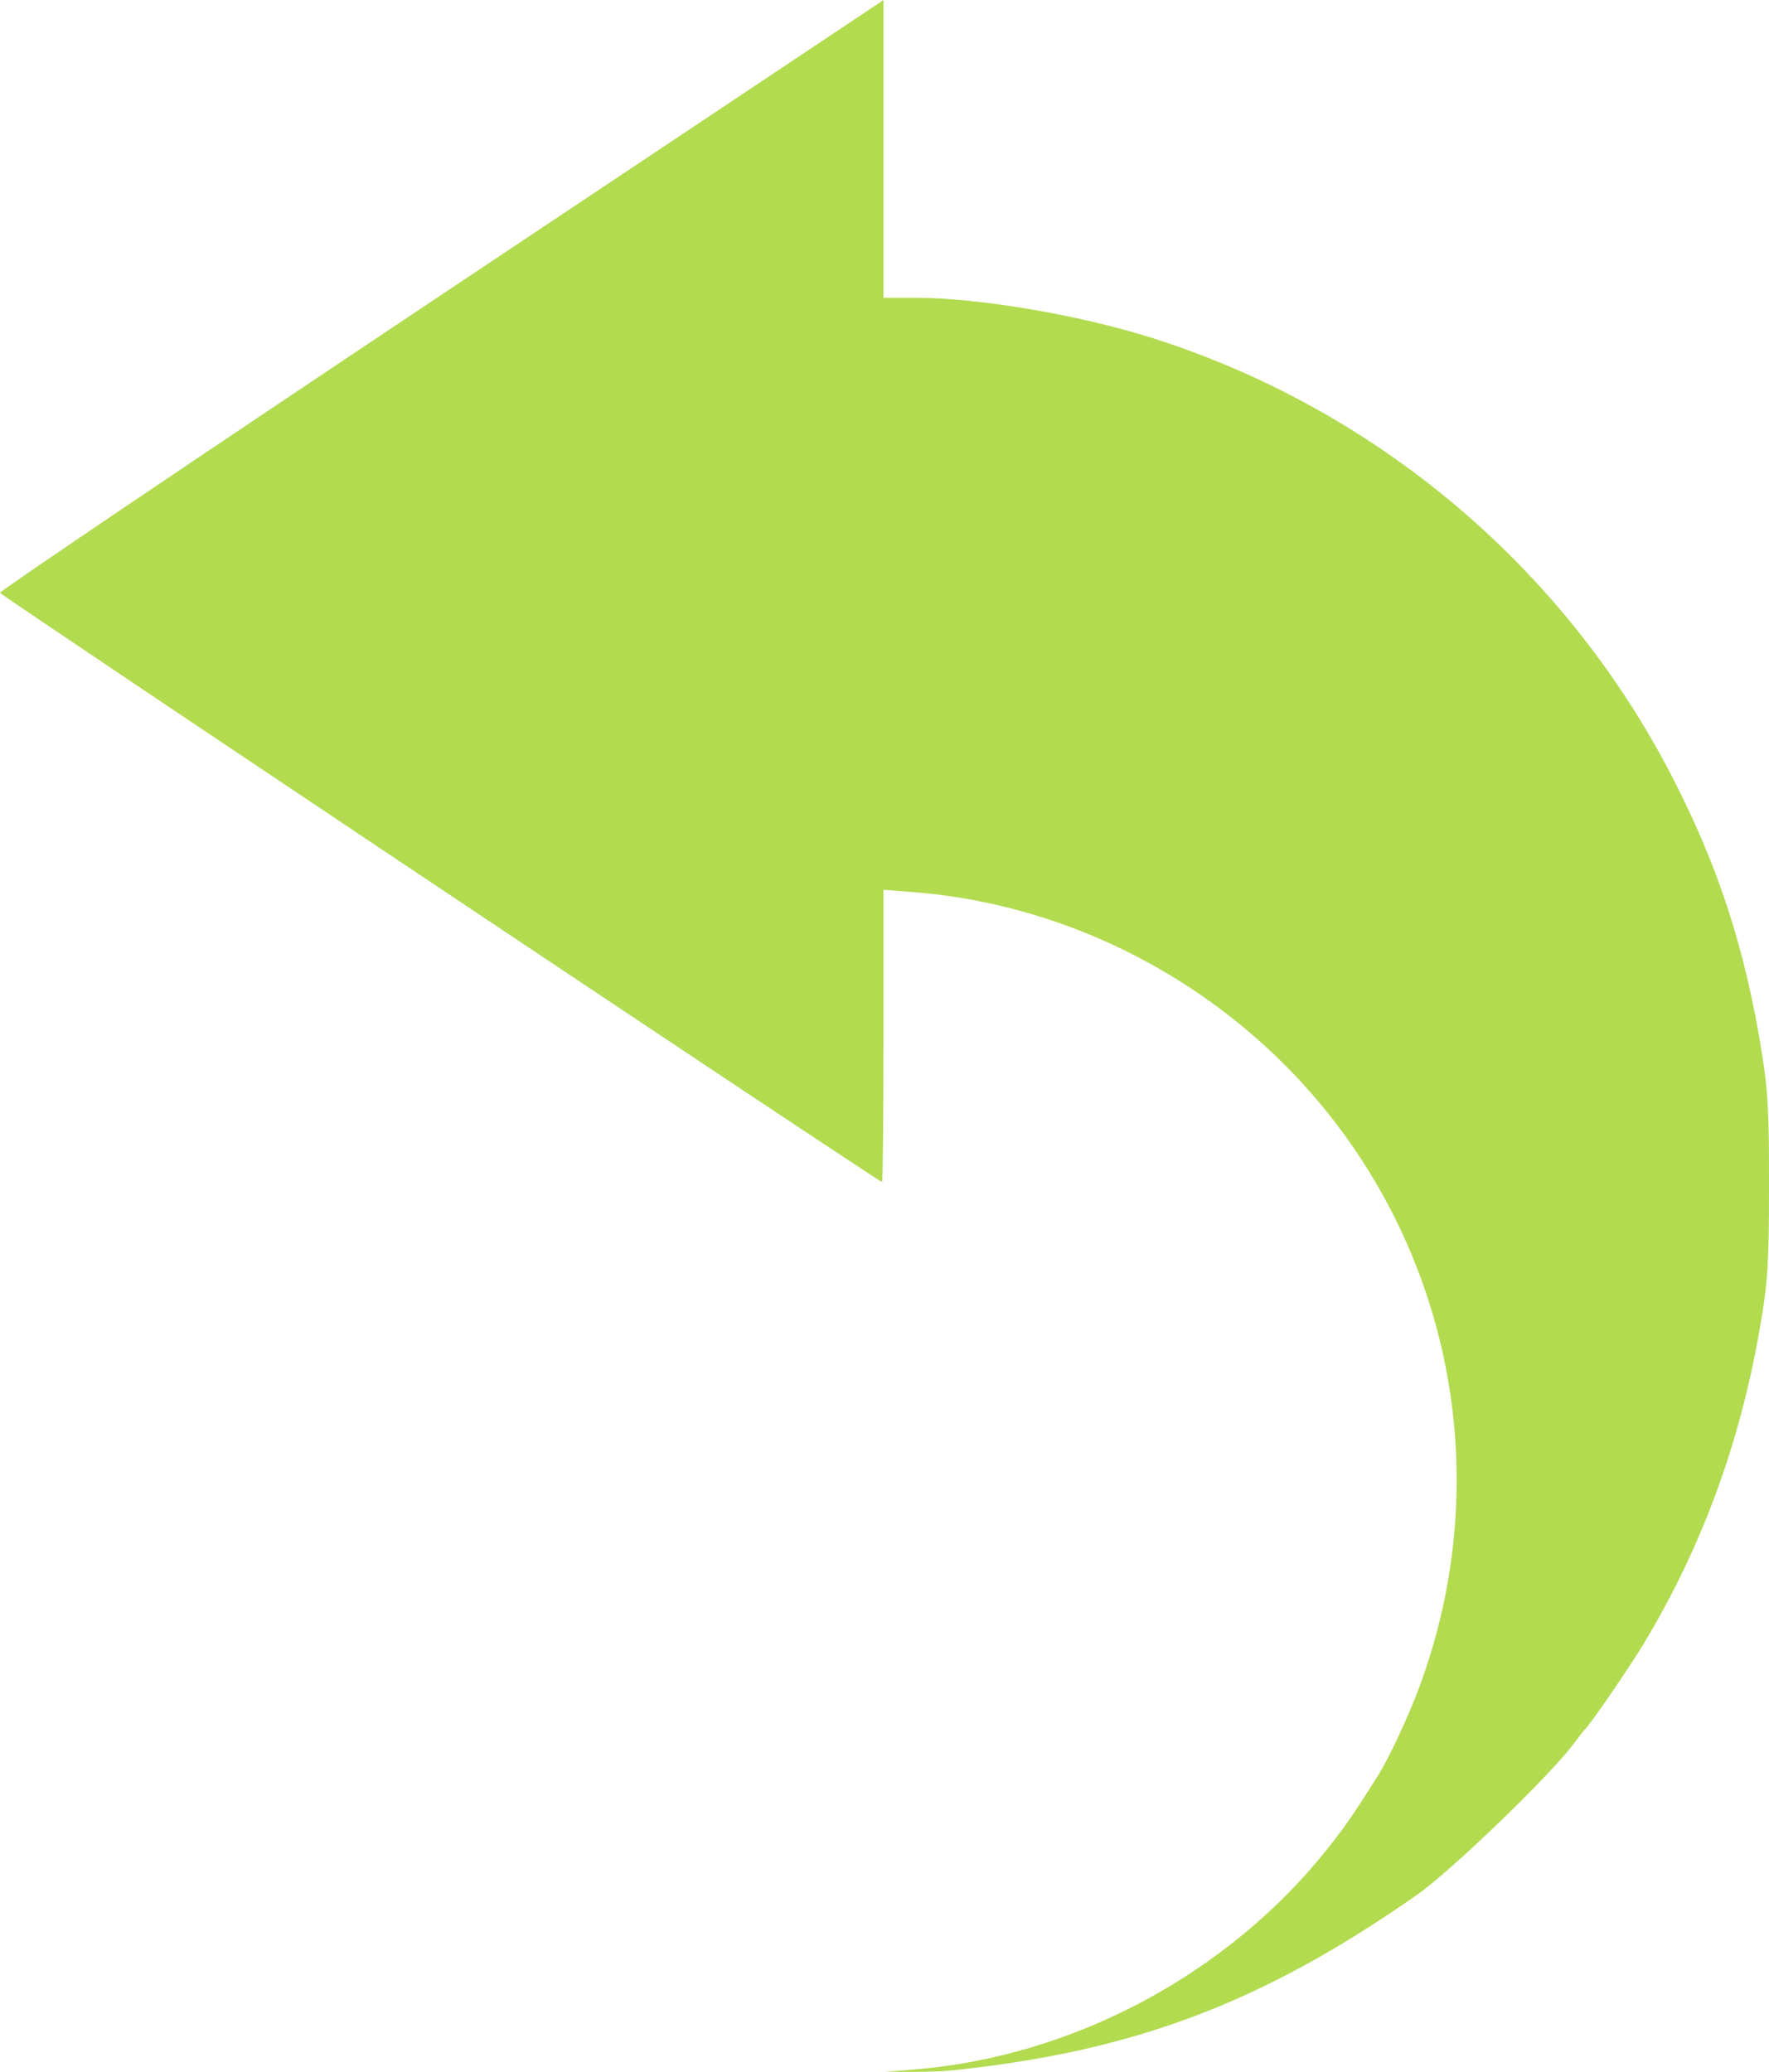 <?xml version="1.0" encoding="UTF-8" standalone="no"?>
<!-- Created with Inkscape (http://www.inkscape.org/) -->

<svg
   xmlns:dc="http://purl.org/dc/elements/1.1/"
   xmlns:cc="http://creativecommons.org/ns#"
   xmlns:rdf="http://www.w3.org/1999/02/22-rdf-syntax-ns#"
   xmlns:svg="http://www.w3.org/2000/svg"
   xmlns="http://www.w3.org/2000/svg"
   xmlns:sodipodi="http://sodipodi.sourceforge.net/DTD/sodipodi-0.dtd"
   xmlns:inkscape="http://www.inkscape.org/namespaces/inkscape"
   id="svg4136"
   version="1.1"
   inkscape:version="0.91 r13725"
   width="534.196"
   height="625.61"
   viewBox="0 0 534.196 625.61"
   sodipodi:docname="back-button.svg">
  <defs
     id="defs4140" />
  <sodipodi:namedview
     pagecolor="#ffffff"
     bordercolor="#666666"
     borderopacity="1"
     objecttolerance="10"
     gridtolerance="10"
     guidetolerance="10"
     inkscape:pageopacity="0"
     inkscape:pageshadow="2"
     inkscape:window-width="1920"
     inkscape:window-height="1017"
     id="namedview4138"
     showgrid="false"
     fit-margin-top="0"
     fit-margin-left="0"
     fit-margin-right="0"
     fit-margin-bottom="0"
     inkscape:zoom="0.67891374"
     inkscape:cx="-115.08604"
     inkscape:cy="290.59428"
     inkscape:window-x="-8"
     inkscape:window-y="-8"
     inkscape:window-maximized="1"
     inkscape:current-layer="svg4136" />
  <path
     style="fill:#b2db50;fill-opacity:1"
     d="m 286.799,625.234 c 55.21,-5.635 94.211,-20.297 141,-53.007 10.409,-7.277 40.241,-36.043 47.512,-45.816 1.637,-2.2 3.225,-4.225 3.529,-4.5 1.522,-1.378 13.238,-18.478 17.47,-25.5 18.067,-29.975 29.726,-62.186 35.672,-98.554 1.866,-11.416 2.201,-17.447 2.214,-39.946 0.014,-22.749 -0.303,-28.481 -2.24,-40.5 -5.001,-31.04 -13.079,-55.831 -26.981,-82.808 C 472.38,171.354 415.635,123.485 347.799,102.013 325.771,95.041 295.45,89.911 276.261,89.911 l -9.462,0 0,-44.956 L 266.799,0 133.25,89.06 C 59.799,138.042 -0.164,178.516 3.367159e-4,179.001 0.282,179.833 265.383,356.911 266.347,356.911 c 0.249,0 0.452,-19.853 0.452,-44.118 l 0,-44.118 8.75,0.679 c 53.575,4.156 103.632,33.404 133.89,78.232 32.117,47.581 39.257,107.304 19.306,161.466 -3.369,9.145 -9.301,21.838 -12.788,27.36 -7.312,11.581 -9.775,15.146 -15.094,21.839 -29.999,37.751 -76.635,62.694 -124.564,66.622 l -9,0.738 8,-0.009 c 4.4,-0.005 9.575,-0.17 11.5,-0.367 z"
     id="path4146"
     inkscape:connector-curvature="0" />
</svg>

